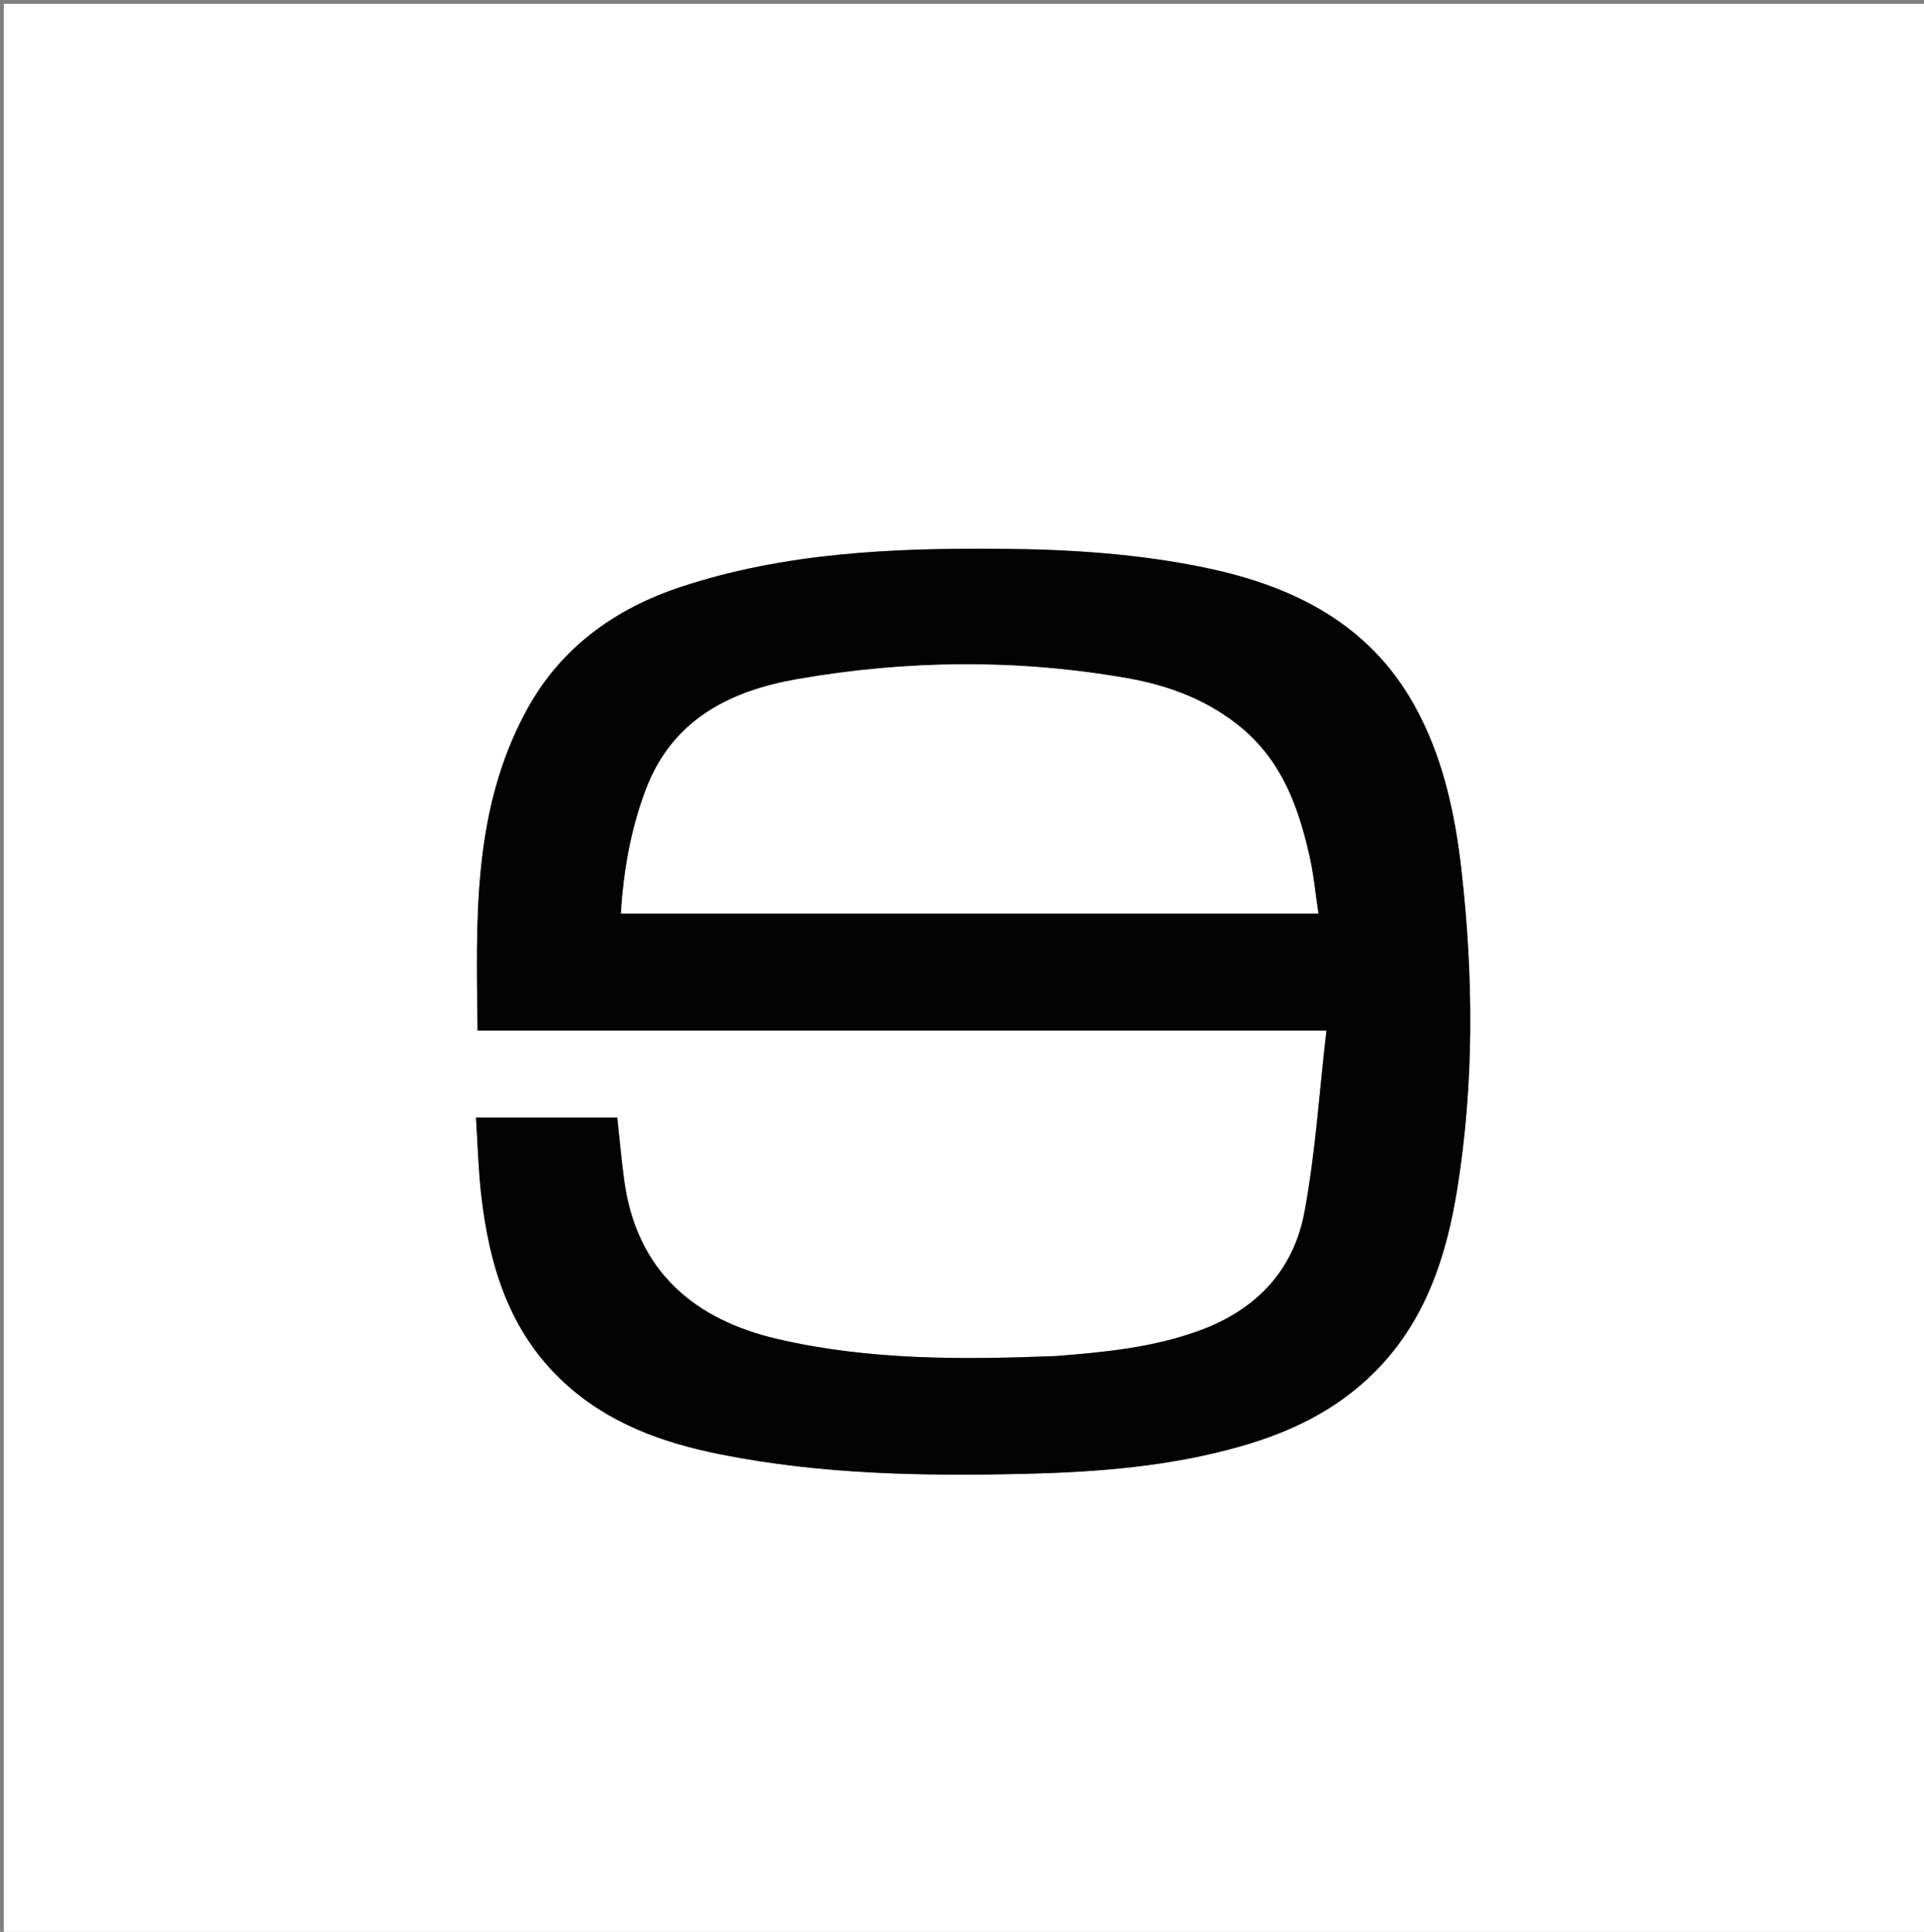<svg version="1.1" id="Layer_1" xmlns="http://www.w3.org/2000/svg" xmlns:xlink="http://www.w3.org/1999/xlink" x="0px" y="0px"
	 width="100%" viewBox="0 0 508 510" enable-background="new 0 0 508 510" xml:space="preserve">
<rect x="0" y="0" width="508" height="510" fill="#808080" stroke="none"/>
<path fill="#FFFFFF" opacity="1" stroke="none" 
	d="
M248,511 
	C165.333,511 83.167,511 1,511 
	C1,341 1,171 1,1 
	C170.333,1 339.666,1 509,1 
	C509,171 509,341 509,511 
	C422.167,511 335.333,511 248,511 
M278.37,357.994 
	C253.894,358.968 229.46,359.094 205.395,353.523 
	C183.491,348.452 168,335.737 164.764,311.313 
	C164.051,305.93 163.567,300.517 162.968,295.024 
	C150.591,295.024 138.498,295.024 125.672,295.024 
	C126.129,302.016 126.291,308.799 127.065,315.513 
	C129.216,334.183 134.454,351.545 148.843,364.883 
	C160.601,375.781 174.982,380.911 190.304,383.957 
	C216.895,389.244 243.819,389.716 270.783,389.078 
	C289.9,388.625 308.938,387.117 327.442,381.858 
	C340.482,378.152 352.447,372.483 362.351,362.799 
	C376.155,349.302 381.84,332.136 384.769,313.846 
	C389.24,285.921 389.056,257.858 385.882,229.8 
	C384.158,214.562 380.953,199.668 373.399,186.139 
	C361.465,164.765 341.75,154.864 318.817,150.003 
	C300.671,146.157 282.259,145.016 263.762,144.881 
	C235.443,144.674 207.273,145.927 180.063,154.846 
	C162.41,160.632 148.079,170.922 139.044,187.493 
	C124.624,213.942 125.746,242.792 126.099,272.043 
	C200.64,272.043 274.685,272.043 350.23,272.043 
	C348.324,288.465 347.334,304.401 344.422,319.978 
	C341.555,335.318 331.808,345.694 316.838,351.21 
	C304.671,355.693 292.054,356.949 278.37,357.994 
z"/>
<path fill="#030303" opacity="1" stroke="none" 
	d="
M278.852,357.99 
	C292.054,356.949 304.671,355.693 316.838,351.21 
	C331.808,345.694 341.555,335.318 344.422,319.978 
	C347.334,304.401 348.324,288.465 350.23,272.043 
	C274.685,272.043 200.64,272.043 126.099,272.043 
	C125.746,242.792 124.624,213.942 139.044,187.493 
	C148.079,170.922 162.41,160.632 180.063,154.846 
	C207.273,145.927 235.443,144.674 263.762,144.881 
	C282.259,145.016 300.671,146.157 318.817,150.003 
	C341.75,154.864 361.465,164.765 373.399,186.139 
	C380.953,199.668 384.158,214.562 385.882,229.8 
	C389.056,257.858 389.24,285.921 384.769,313.846 
	C381.84,332.136 376.155,349.302 362.351,362.799 
	C352.447,372.483 340.482,378.152 327.442,381.858 
	C308.938,387.117 289.9,388.625 270.783,389.078 
	C243.819,389.716 216.895,389.244 190.304,383.957 
	C174.982,380.911 160.601,375.781 148.843,364.883 
	C134.454,351.545 129.216,334.183 127.065,315.513 
	C126.291,308.799 126.129,302.016 125.672,295.024 
	C138.498,295.024 150.591,295.024 162.968,295.024 
	C163.567,300.517 164.051,305.93 164.764,311.313 
	C168,335.737 183.491,348.452 205.395,353.523 
	C229.46,359.094 253.894,358.968 278.852,357.99 
M328.081,192.371 
	C319.207,184.884 308.709,180.984 297.481,179.022 
	C268.552,173.966 239.533,174.259 210.686,179.26 
	C192.85,182.352 177.573,189.877 170.541,208.418 
	C166.52,219.024 164.636,229.962 163.942,241.188 
	C225.584,241.188 286.644,241.188 348.09,241.188 
	C347.303,235.962 346.859,231.009 345.775,226.199 
	C342.945,213.636 338.833,201.654 328.081,192.371 
z"/>
<path fill="#FFFFFF" opacity="1" stroke="none" 
	d="
M328.341,192.621 
	C338.833,201.654 342.945,213.636 345.775,226.199 
	C346.859,231.009 347.303,235.962 348.09,241.188 
	C286.644,241.188 225.584,241.188 163.942,241.188 
	C164.636,229.962 166.52,219.024 170.541,208.418 
	C177.573,189.877 192.85,182.352 210.686,179.26 
	C239.533,174.259 268.552,173.966 297.481,179.022 
	C308.709,180.984 319.207,184.884 328.341,192.621 
z"/>
</svg>